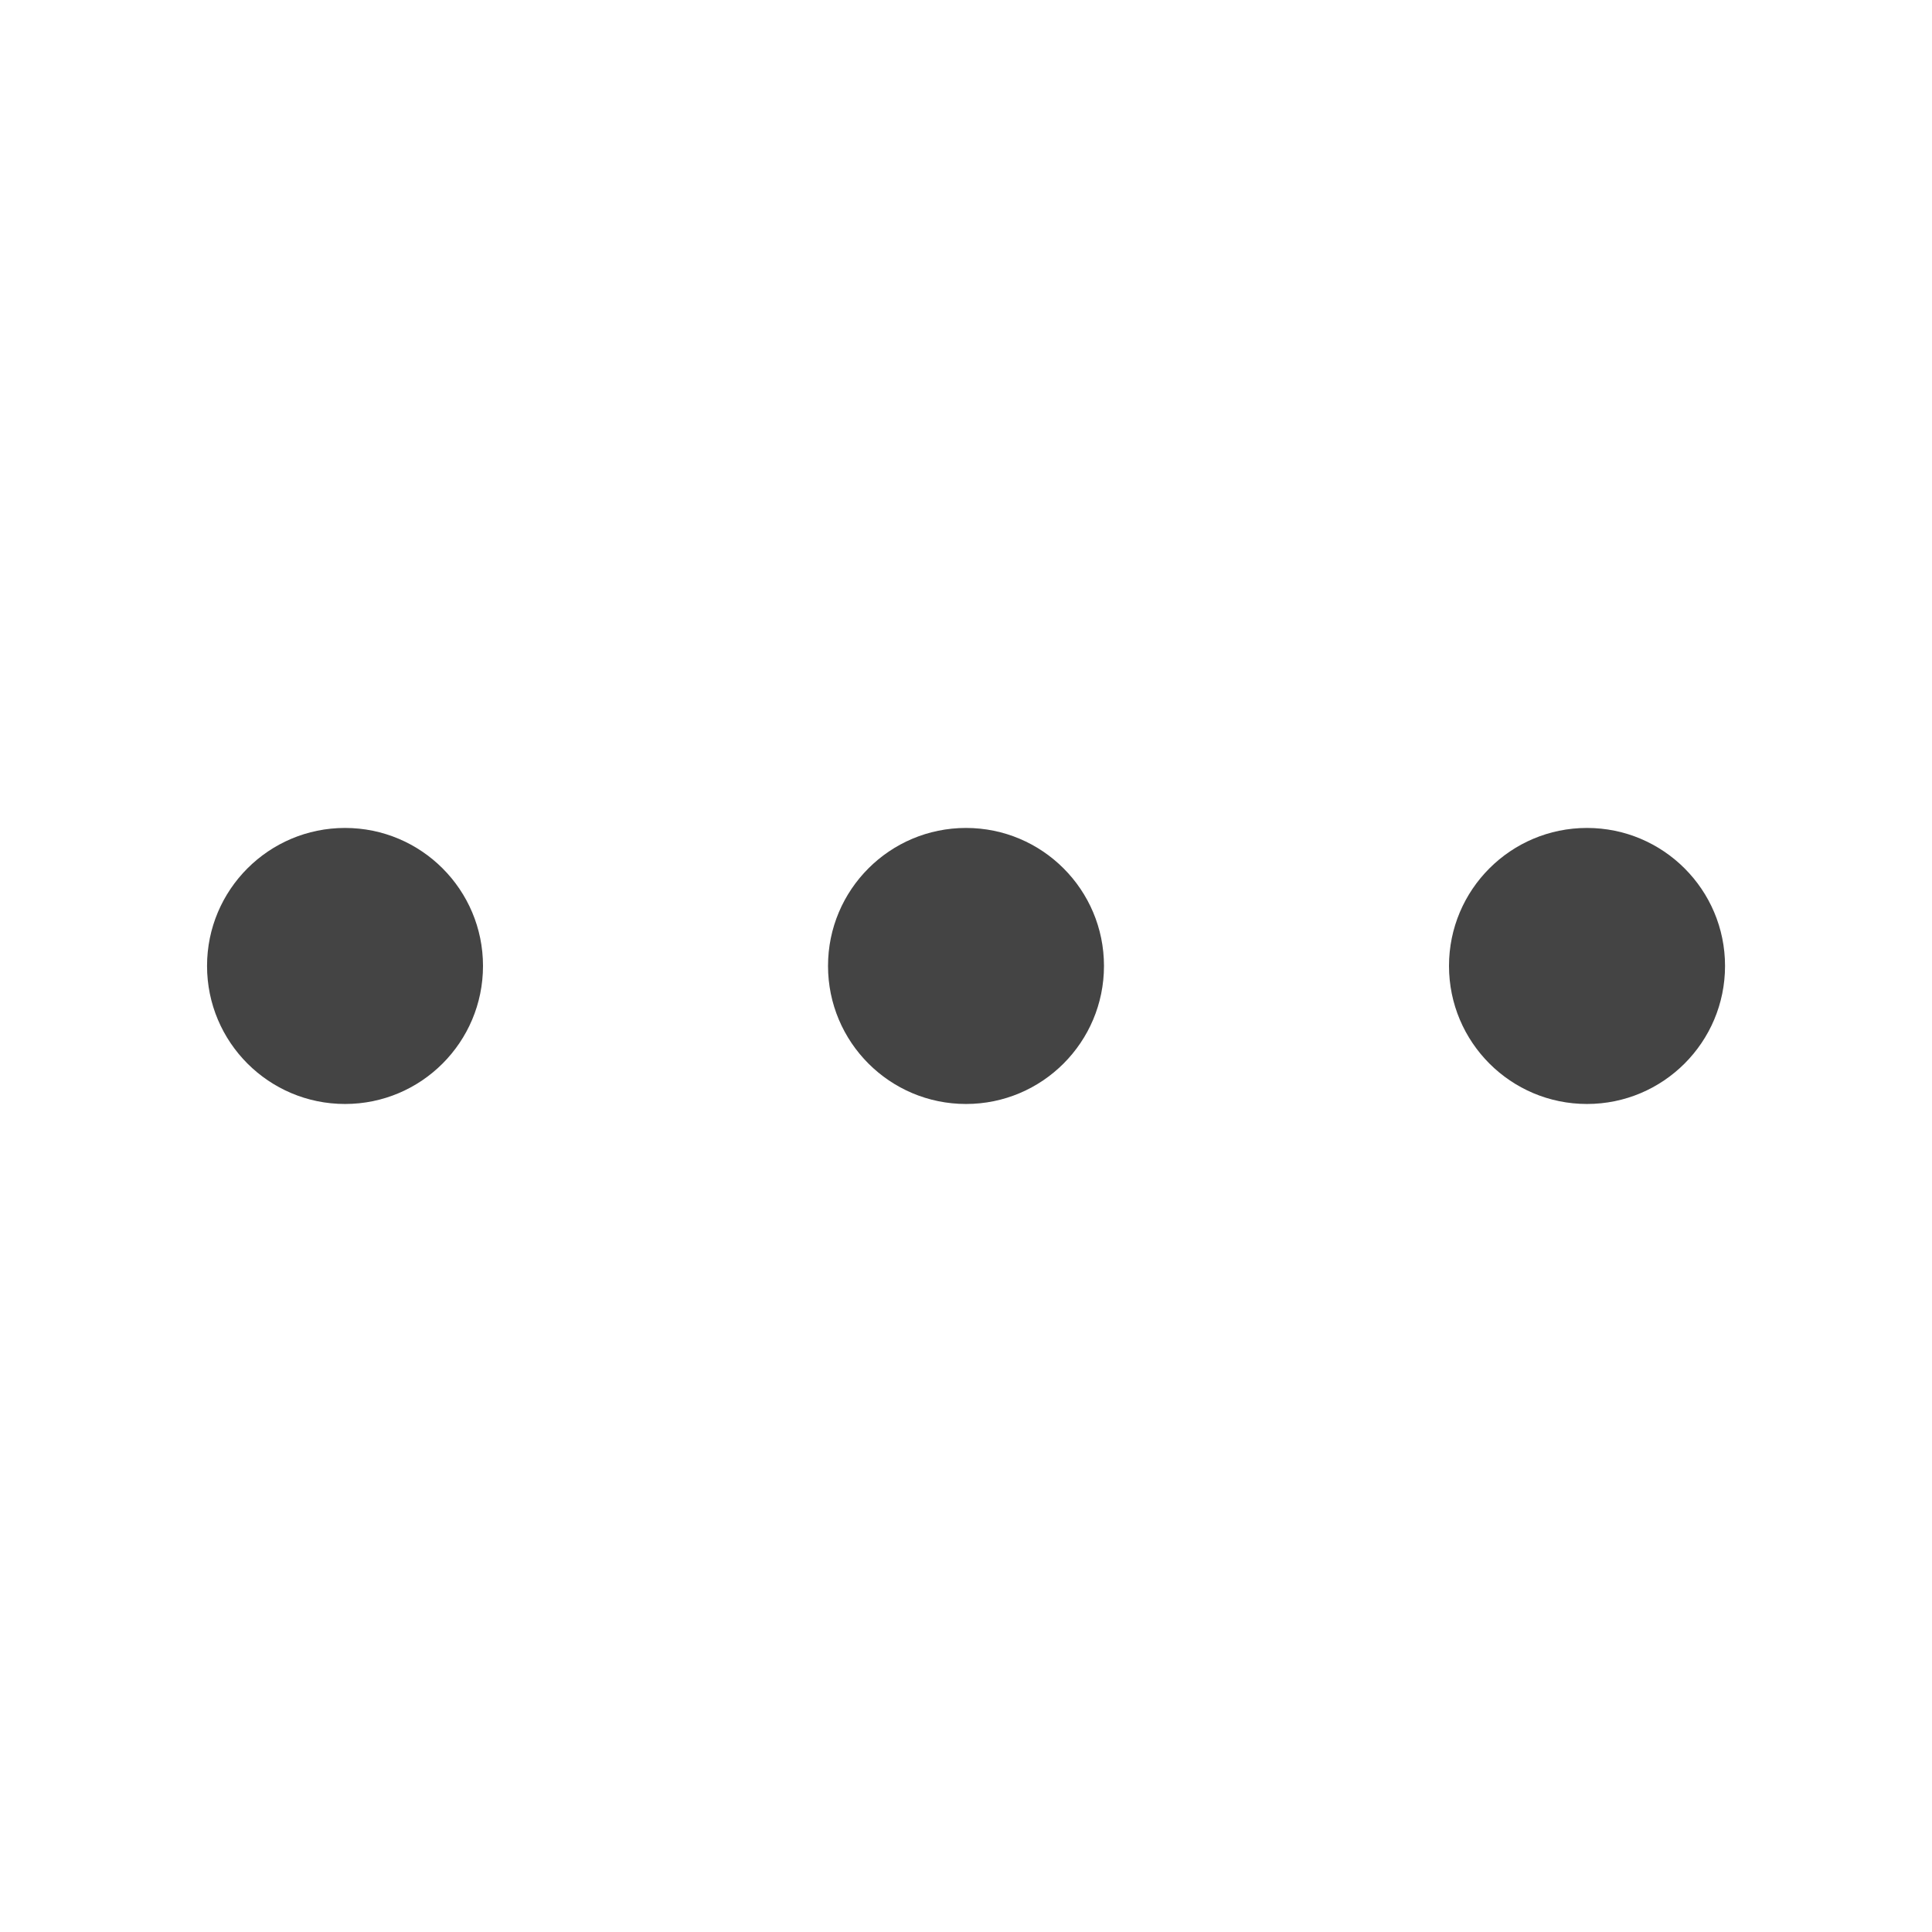 <svg width="24" height="24" viewBox="0 0 24 24" fill="none" xmlns="http://www.w3.org/2000/svg">
<path d="M12 13.714C12.947 13.714 13.714 12.946 13.714 11.999C13.714 11.053 12.947 10.285 12 10.285C11.053 10.285 10.286 11.053 10.286 11.999C10.286 12.946 11.053 13.714 12 13.714Z" fill="#444444"/>
<path d="M4.286 13.714C5.233 13.714 6 12.946 6 11.999C6 11.053 5.233 10.285 4.286 10.285C3.339 10.285 2.572 11.053 2.572 11.999C2.572 12.946 3.339 13.714 4.286 13.714Z" fill="#444444"/>
<path d="M19.714 13.714C20.661 13.714 21.429 12.946 21.429 11.999C21.429 11.053 20.661 10.285 19.714 10.285C18.767 10.285 18 11.053 18 11.999C18 12.946 18.767 13.714 19.714 13.714Z" fill="#444444"/>
</svg>
